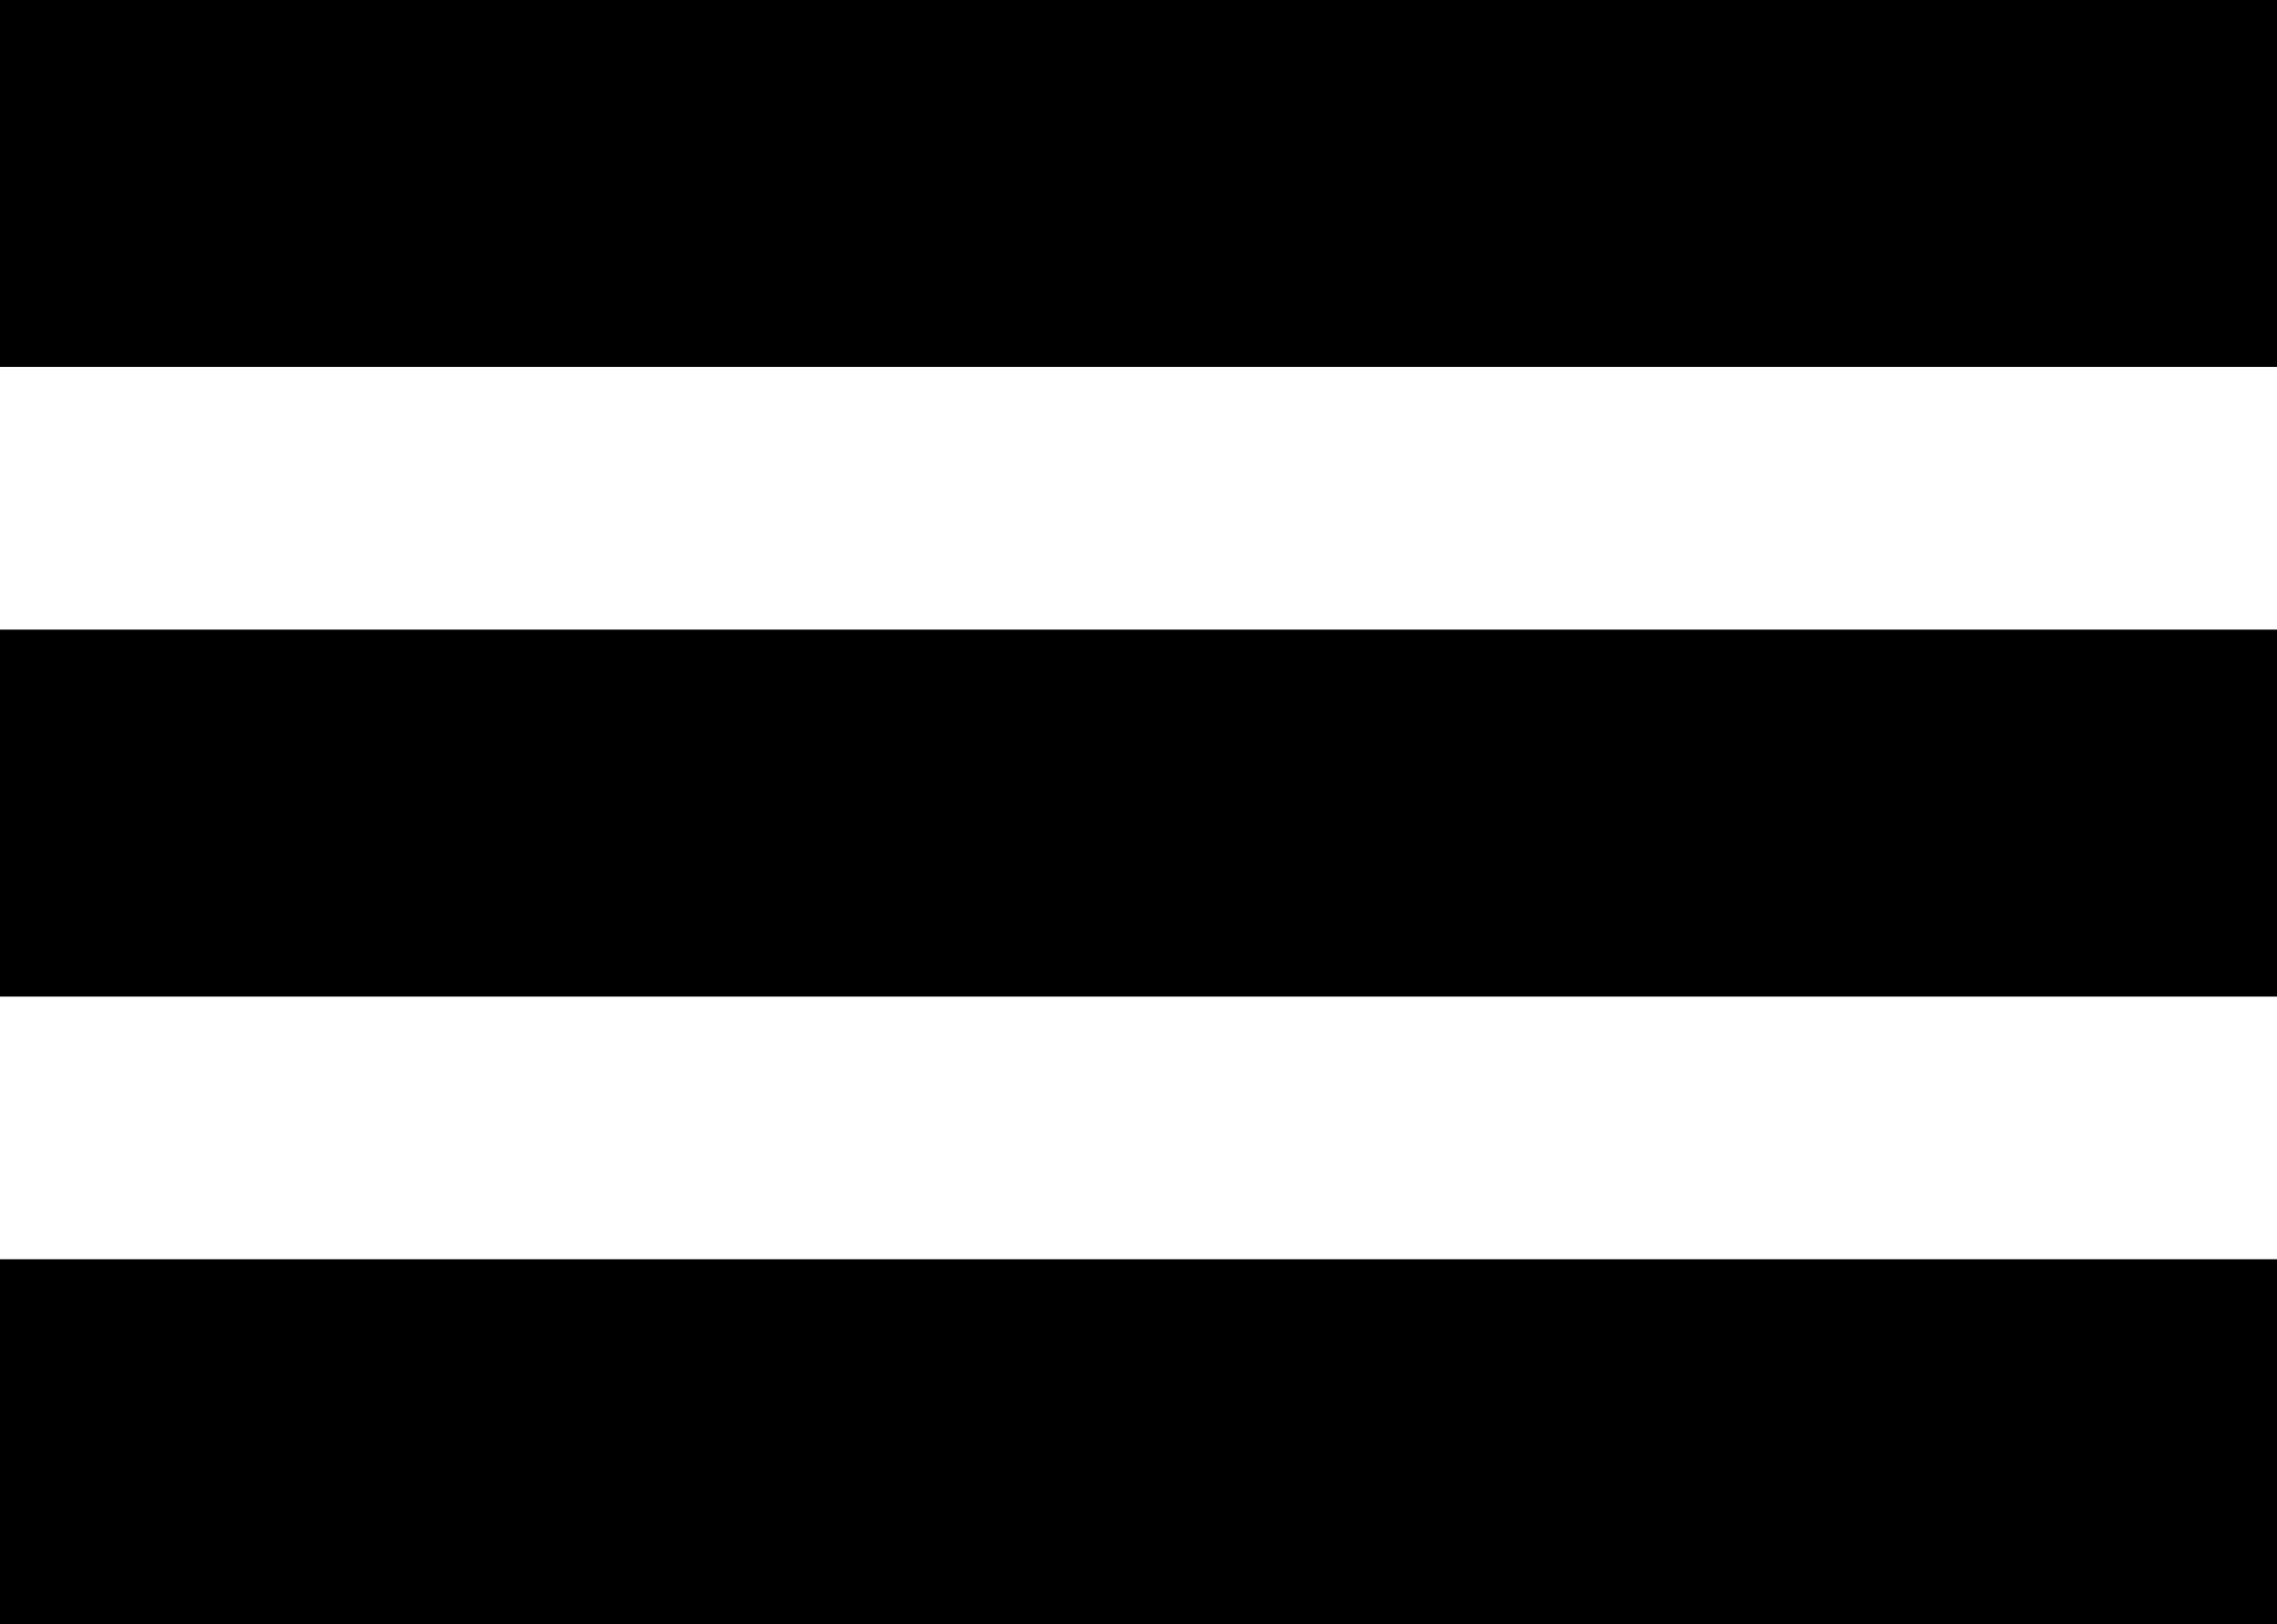 <svg id="Capa_1" data-name="Capa 1" xmlns="http://www.w3.org/2000/svg" viewBox="0 0 117.9 84.1"><title>black-menu</title><rect width="117.9" height="19"/><rect y="32.6" width="117.9" height="19"/><rect y="65.2" width="117.9" height="18.9"/></svg>